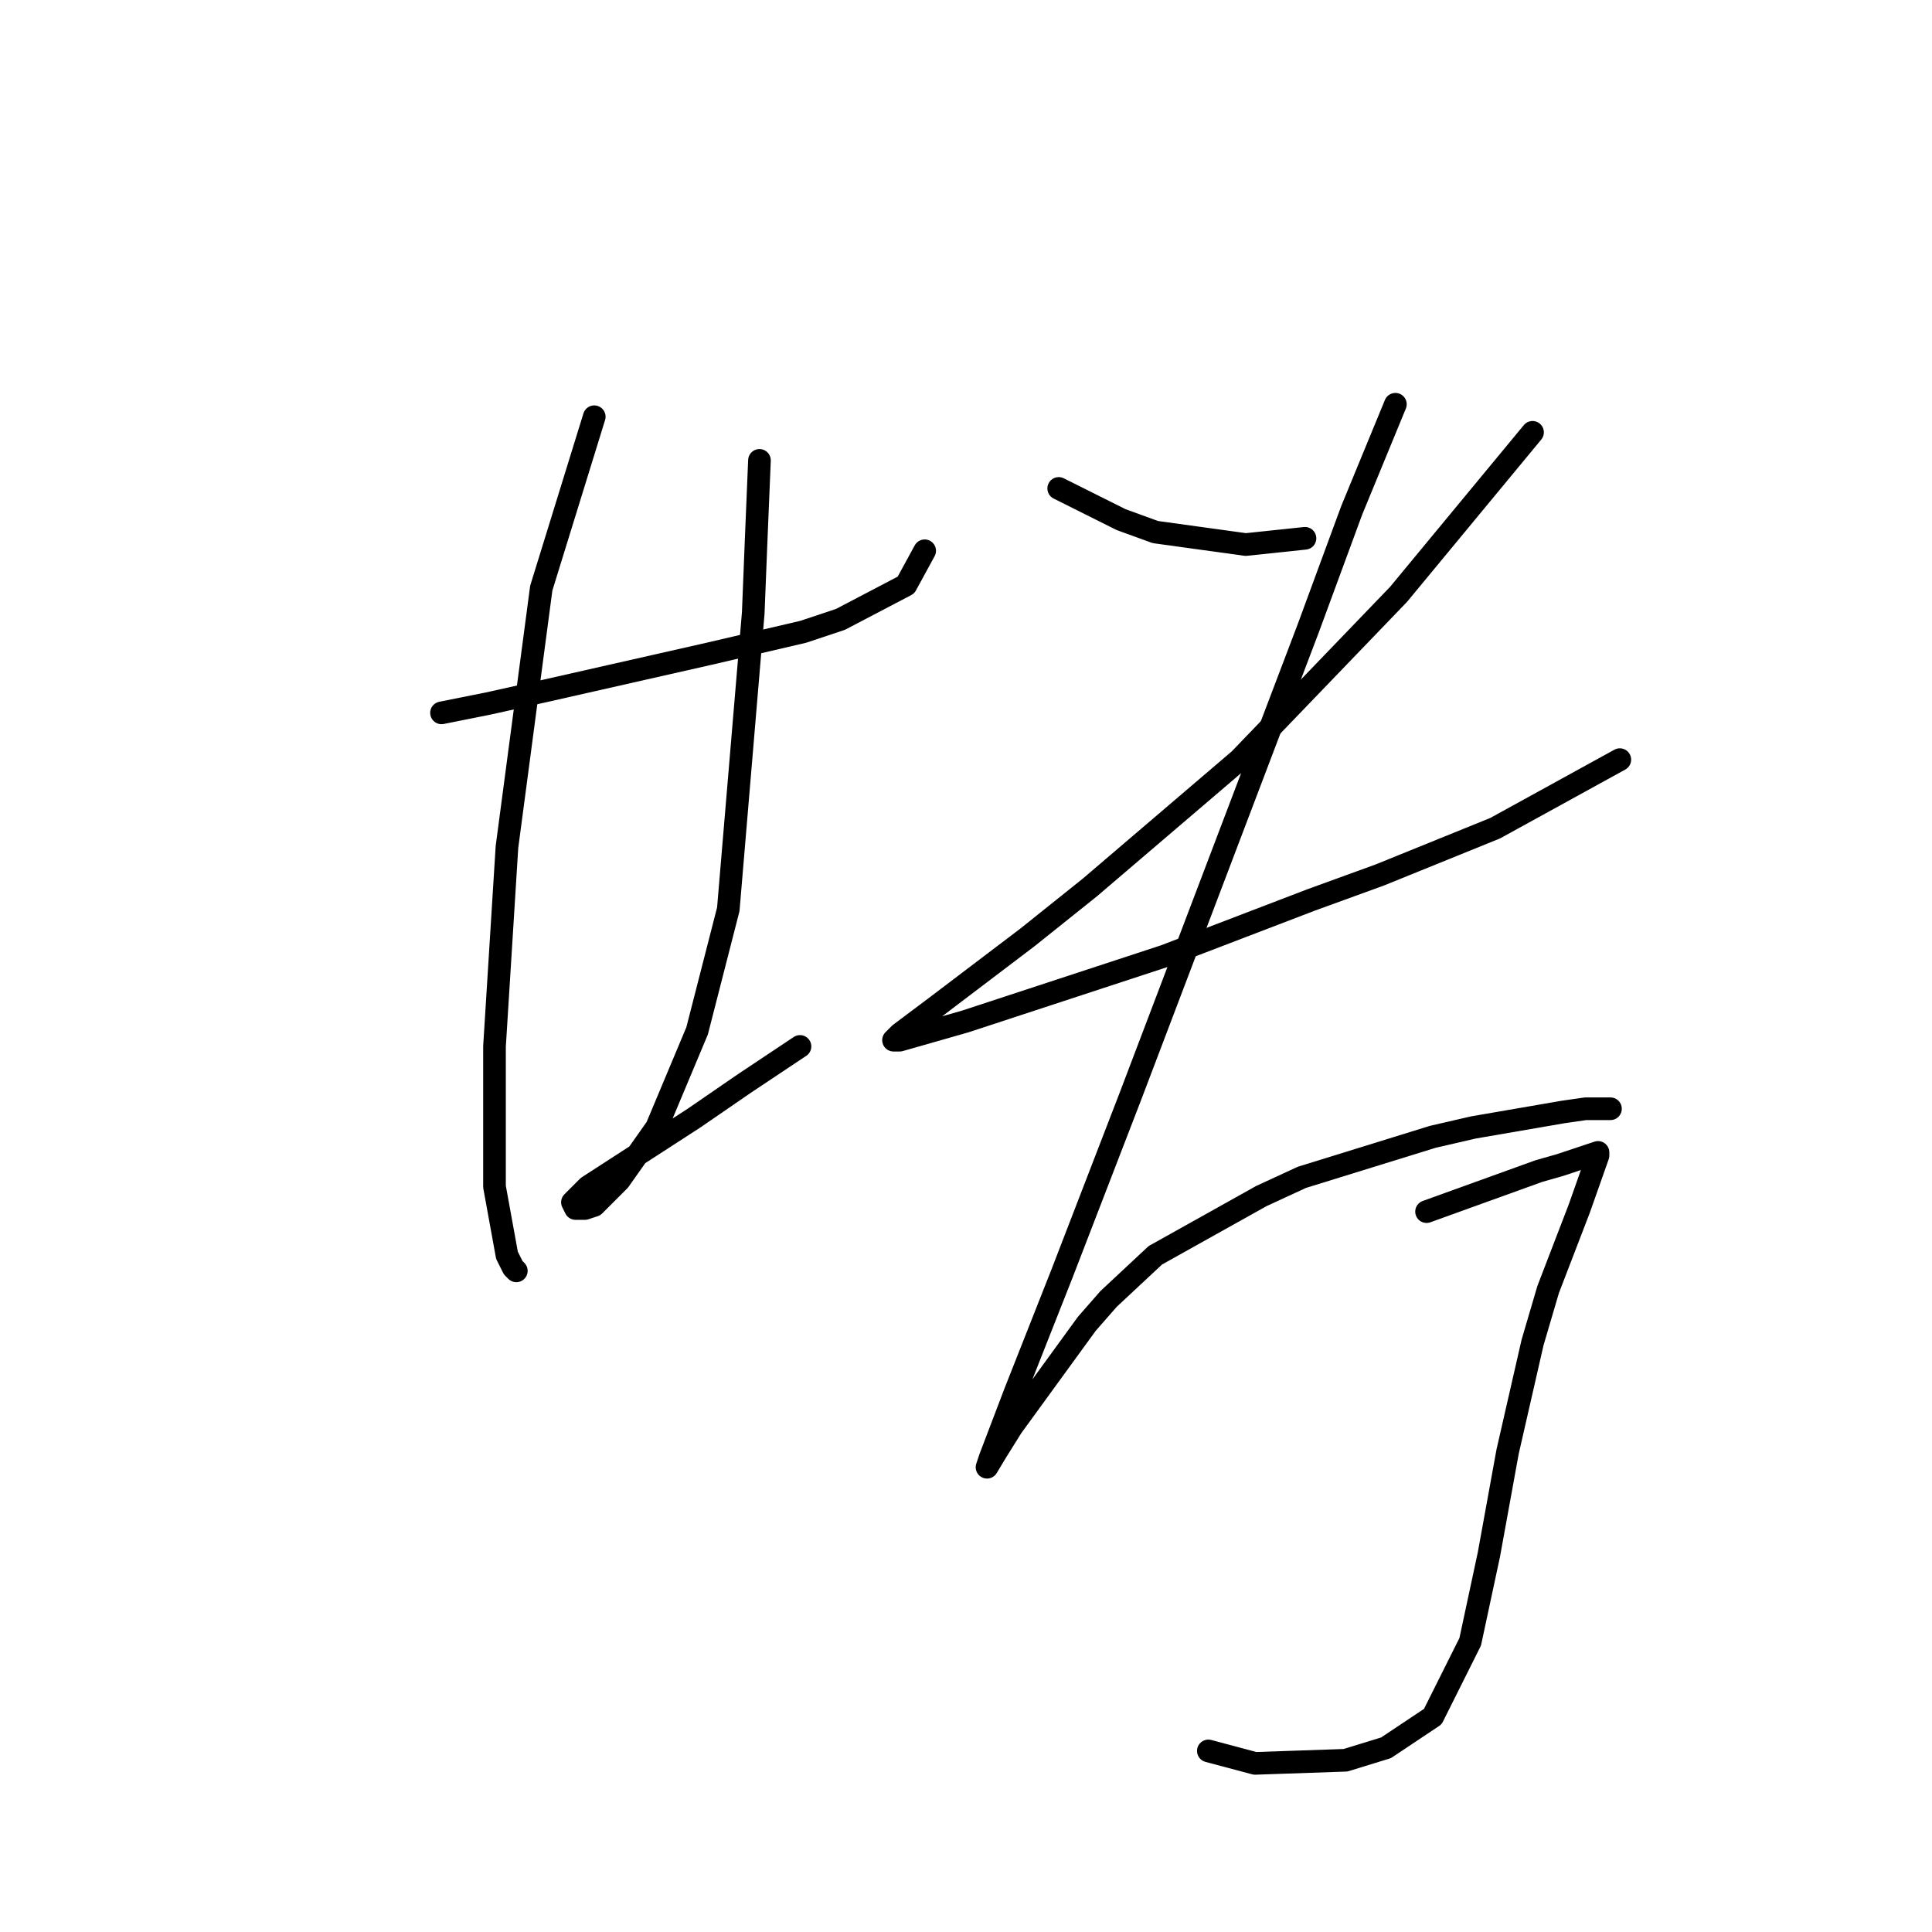 <?xml version="1.0" standalone="no"?>
    <svg width="256" height="256" xmlns="http://www.w3.org/2000/svg" version="1.1">
    <polyline stroke="black" stroke-width="3" stroke-linecap="round" fill="transparent" stroke-linejoin="round" points="58.502 94.459 64.698 93.22 72.133 91.568 94.025 86.611 106.416 83.72 111.373 82.068 120.047 77.524 122.525 72.981 122.525 72.981 " />
        <polyline stroke="black" stroke-width="3" stroke-linecap="round" fill="transparent" stroke-linejoin="round" points="78.742 55.219 71.72 77.937 67.176 112.22 65.524 138.656 65.524 157.243 67.176 166.33 68.003 167.982 68.416 168.395 68.416 168.395 " />
        <polyline stroke="black" stroke-width="3" stroke-linecap="round" fill="transparent" stroke-linejoin="round" points="100.633 61.002 100.22 70.915 99.807 81.242 96.503 120.481 92.372 136.59 87.003 149.395 82.046 156.417 78.742 159.721 77.503 160.134 76.264 160.134 75.85 159.308 77.916 157.243 91.959 148.156 98.568 143.612 106.003 138.656 106.003 138.656 " />
        <polyline stroke="black" stroke-width="3" stroke-linecap="round" fill="transparent" stroke-linejoin="round" points="140.286 64.72 144.417 66.785 148.547 68.85 153.091 70.502 165.069 72.155 172.917 71.328 172.917 71.328 " />
        <polyline stroke="black" stroke-width="3" stroke-linecap="round" fill="transparent" stroke-linejoin="round" points="203.07 57.285 185.309 78.763 164.243 100.655 144.417 117.59 136.156 124.199 124.177 133.286 119.221 137.003 118.395 137.83 119.221 137.83 127.895 135.351 154.33 126.677 173.743 119.242 182.831 115.938 198.113 109.742 214.635 100.655 214.635 100.655 " />
        <polyline stroke="black" stroke-width="3" stroke-linecap="round" fill="transparent" stroke-linejoin="round" points="184.896 53.567 179.113 67.611 173.33 83.307 149.786 145.264 140.699 168.808 134.504 184.504 131.199 193.178 130.786 194.417 132.025 192.352 134.091 189.048 144.004 175.417 146.895 172.113 153.091 166.33 167.135 158.482 172.504 156.004 189.852 150.634 195.222 149.395 207.2 147.33 210.092 146.917 213.396 146.917 213.396 146.917 " />
        <polyline stroke="black" stroke-width="3" stroke-linecap="round" fill="transparent" stroke-linejoin="round" points="189.026 160.547 203.896 155.178 206.787 154.352 210.505 153.112 211.744 152.699 211.744 153.112 209.266 160.134 205.135 170.874 203.07 177.895 199.766 192.352 197.287 205.983 194.809 217.548 189.852 227.461 183.657 231.592 178.287 233.244 166.308 233.657 160.113 232.005 160.113 232.005 " />
        </svg>